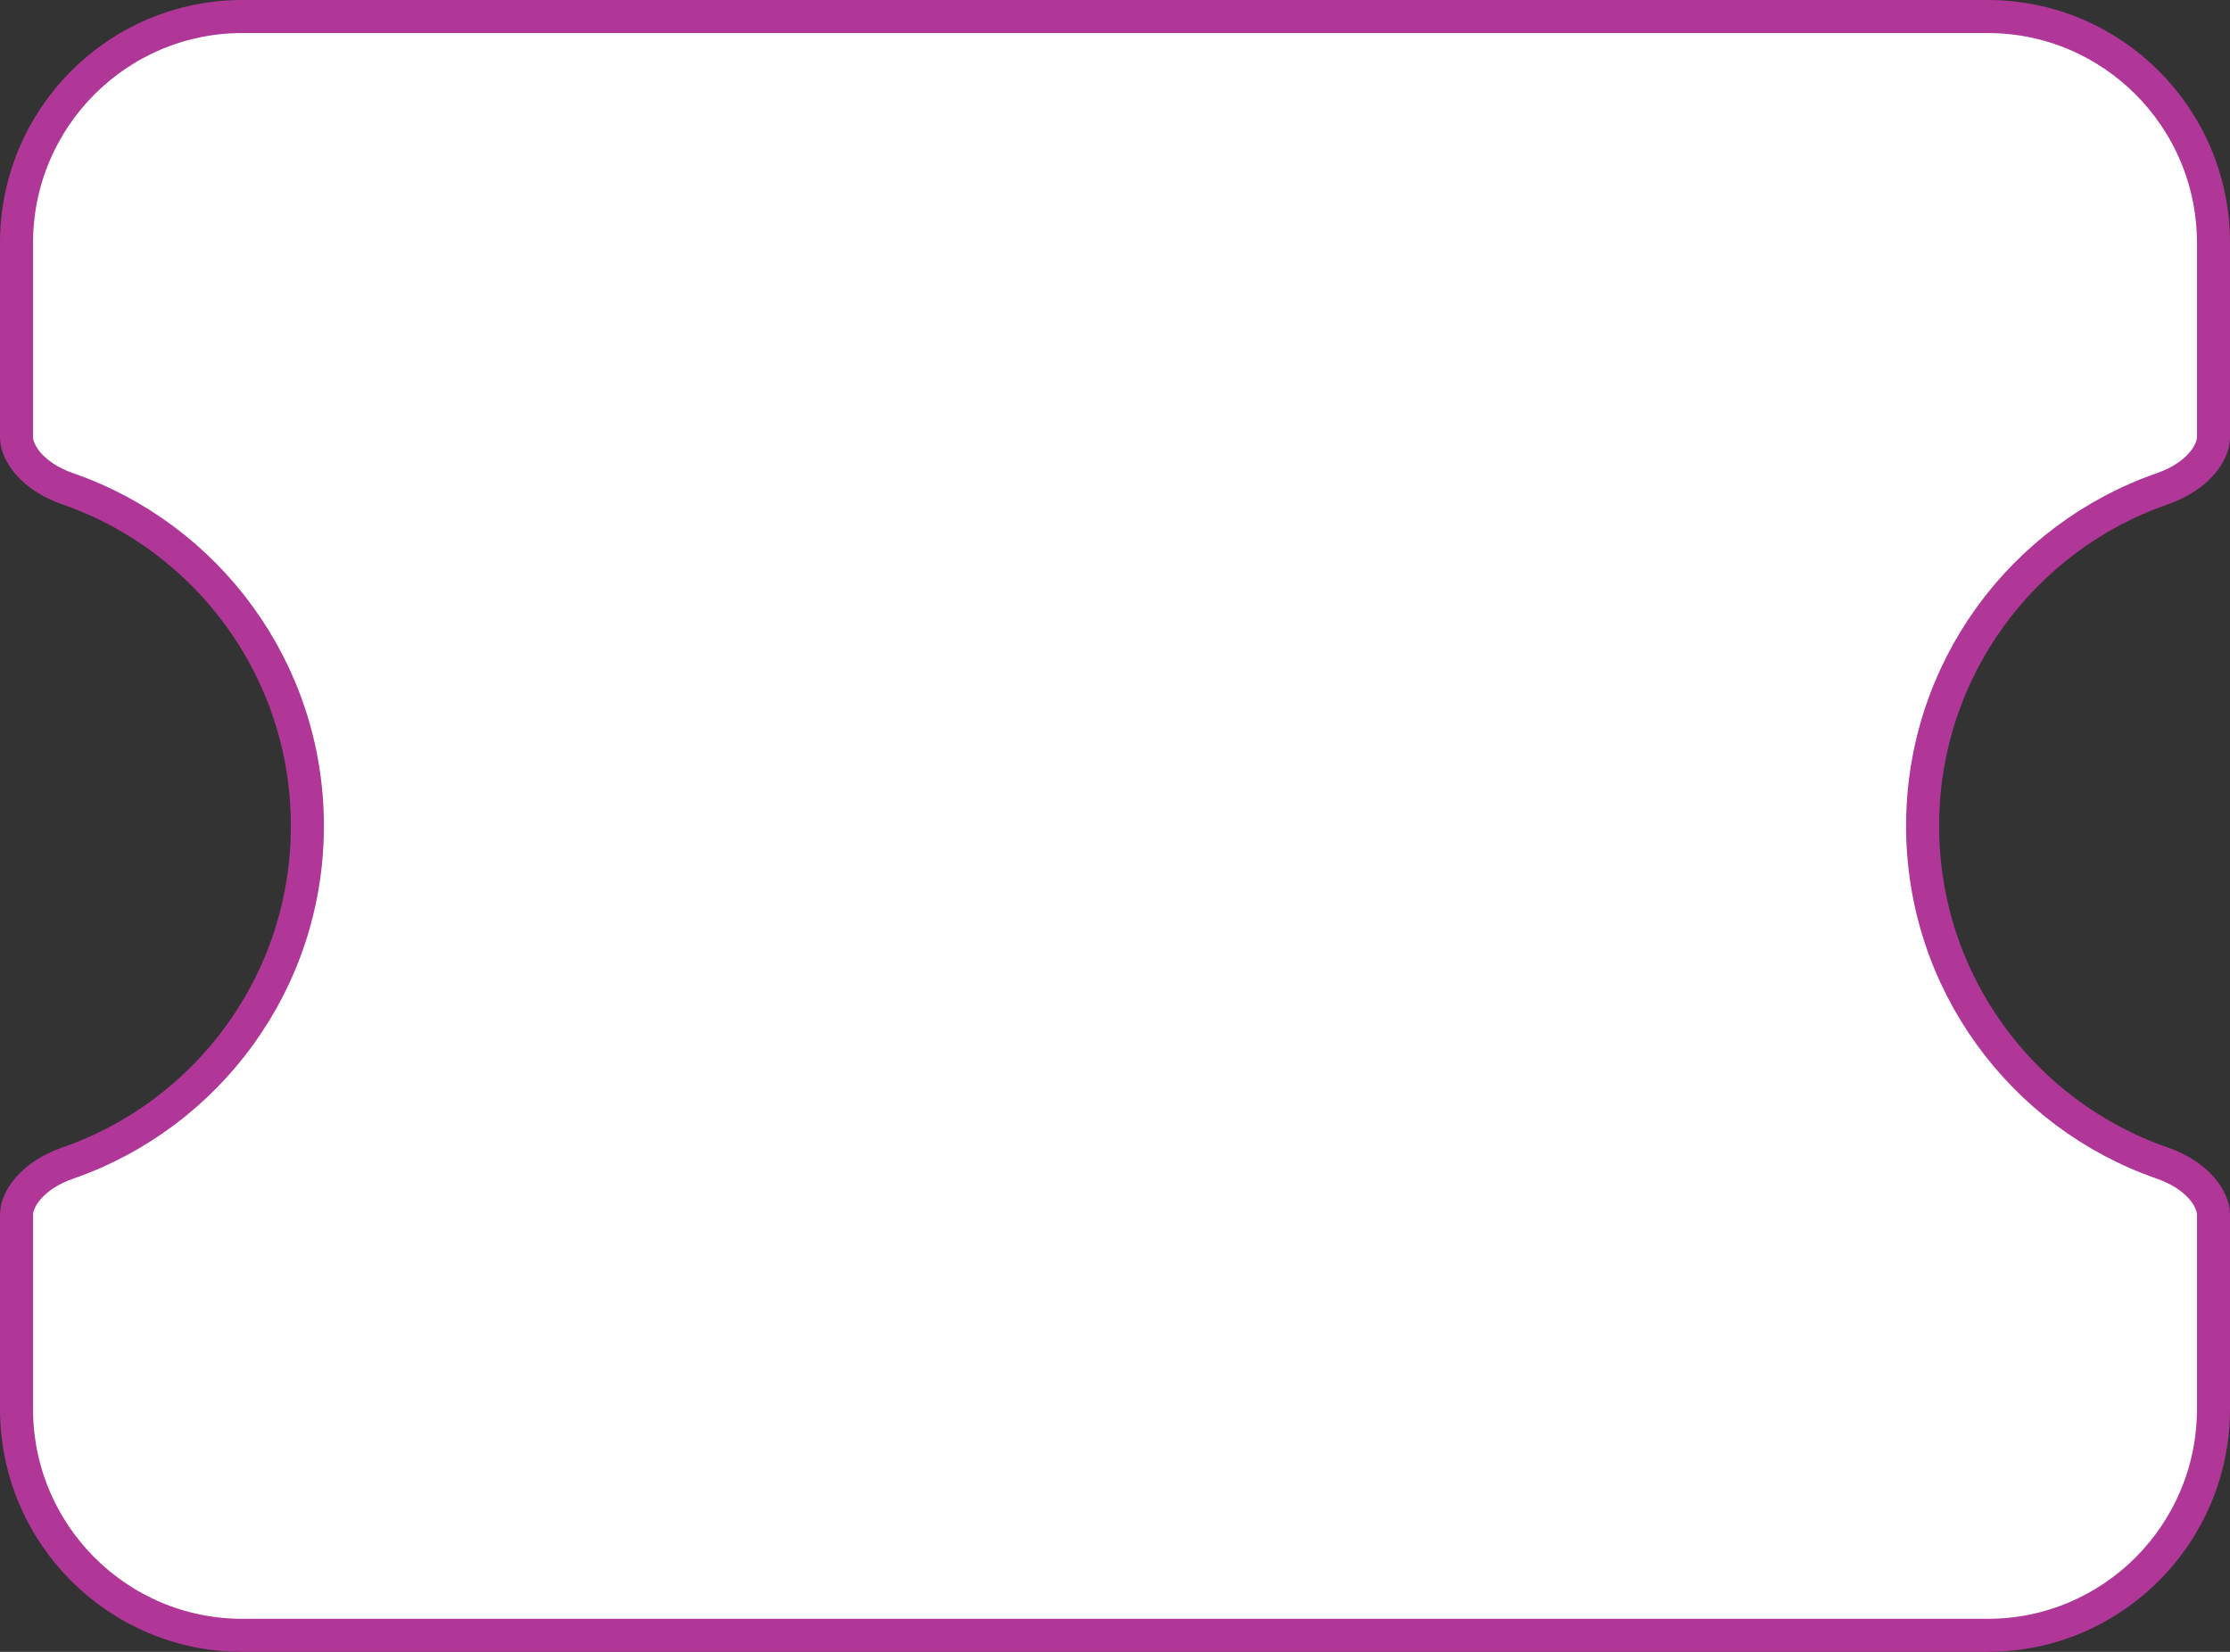 <svg width="135" height="100" viewBox="0 0 135 100" fill="none" xmlns="http://www.w3.org/2000/svg">
<rect x="0" y="0" width="135" height="100" fill="#333333" stroke="none"/>
<path d="M1 14.706C1 7.134 7.124 1 14.674 1H120.326C127.876 1 134 7.134 134 14.706V26.471C134 27.369 133.105 28.825 130.884 29.596C122.453 32.521 116.391 40.547 116.391 50C116.391 59.453 122.453 67.479 130.884 70.404C133.105 71.175 134 72.631 134 73.529V85.294C134 92.866 127.876 99 120.326 99H14.674C7.124 99 1 92.866 1 85.294V73.529C1 72.631 1.895 71.175 4.116 70.404C12.547 67.479 18.609 59.453 18.609 50C18.609 40.547 12.547 32.521 4.116 29.596C1.895 28.825 1 27.369 1 26.471V14.706Z" fill="white" stroke="#B03797" stroke-width="2"/>
</svg>
